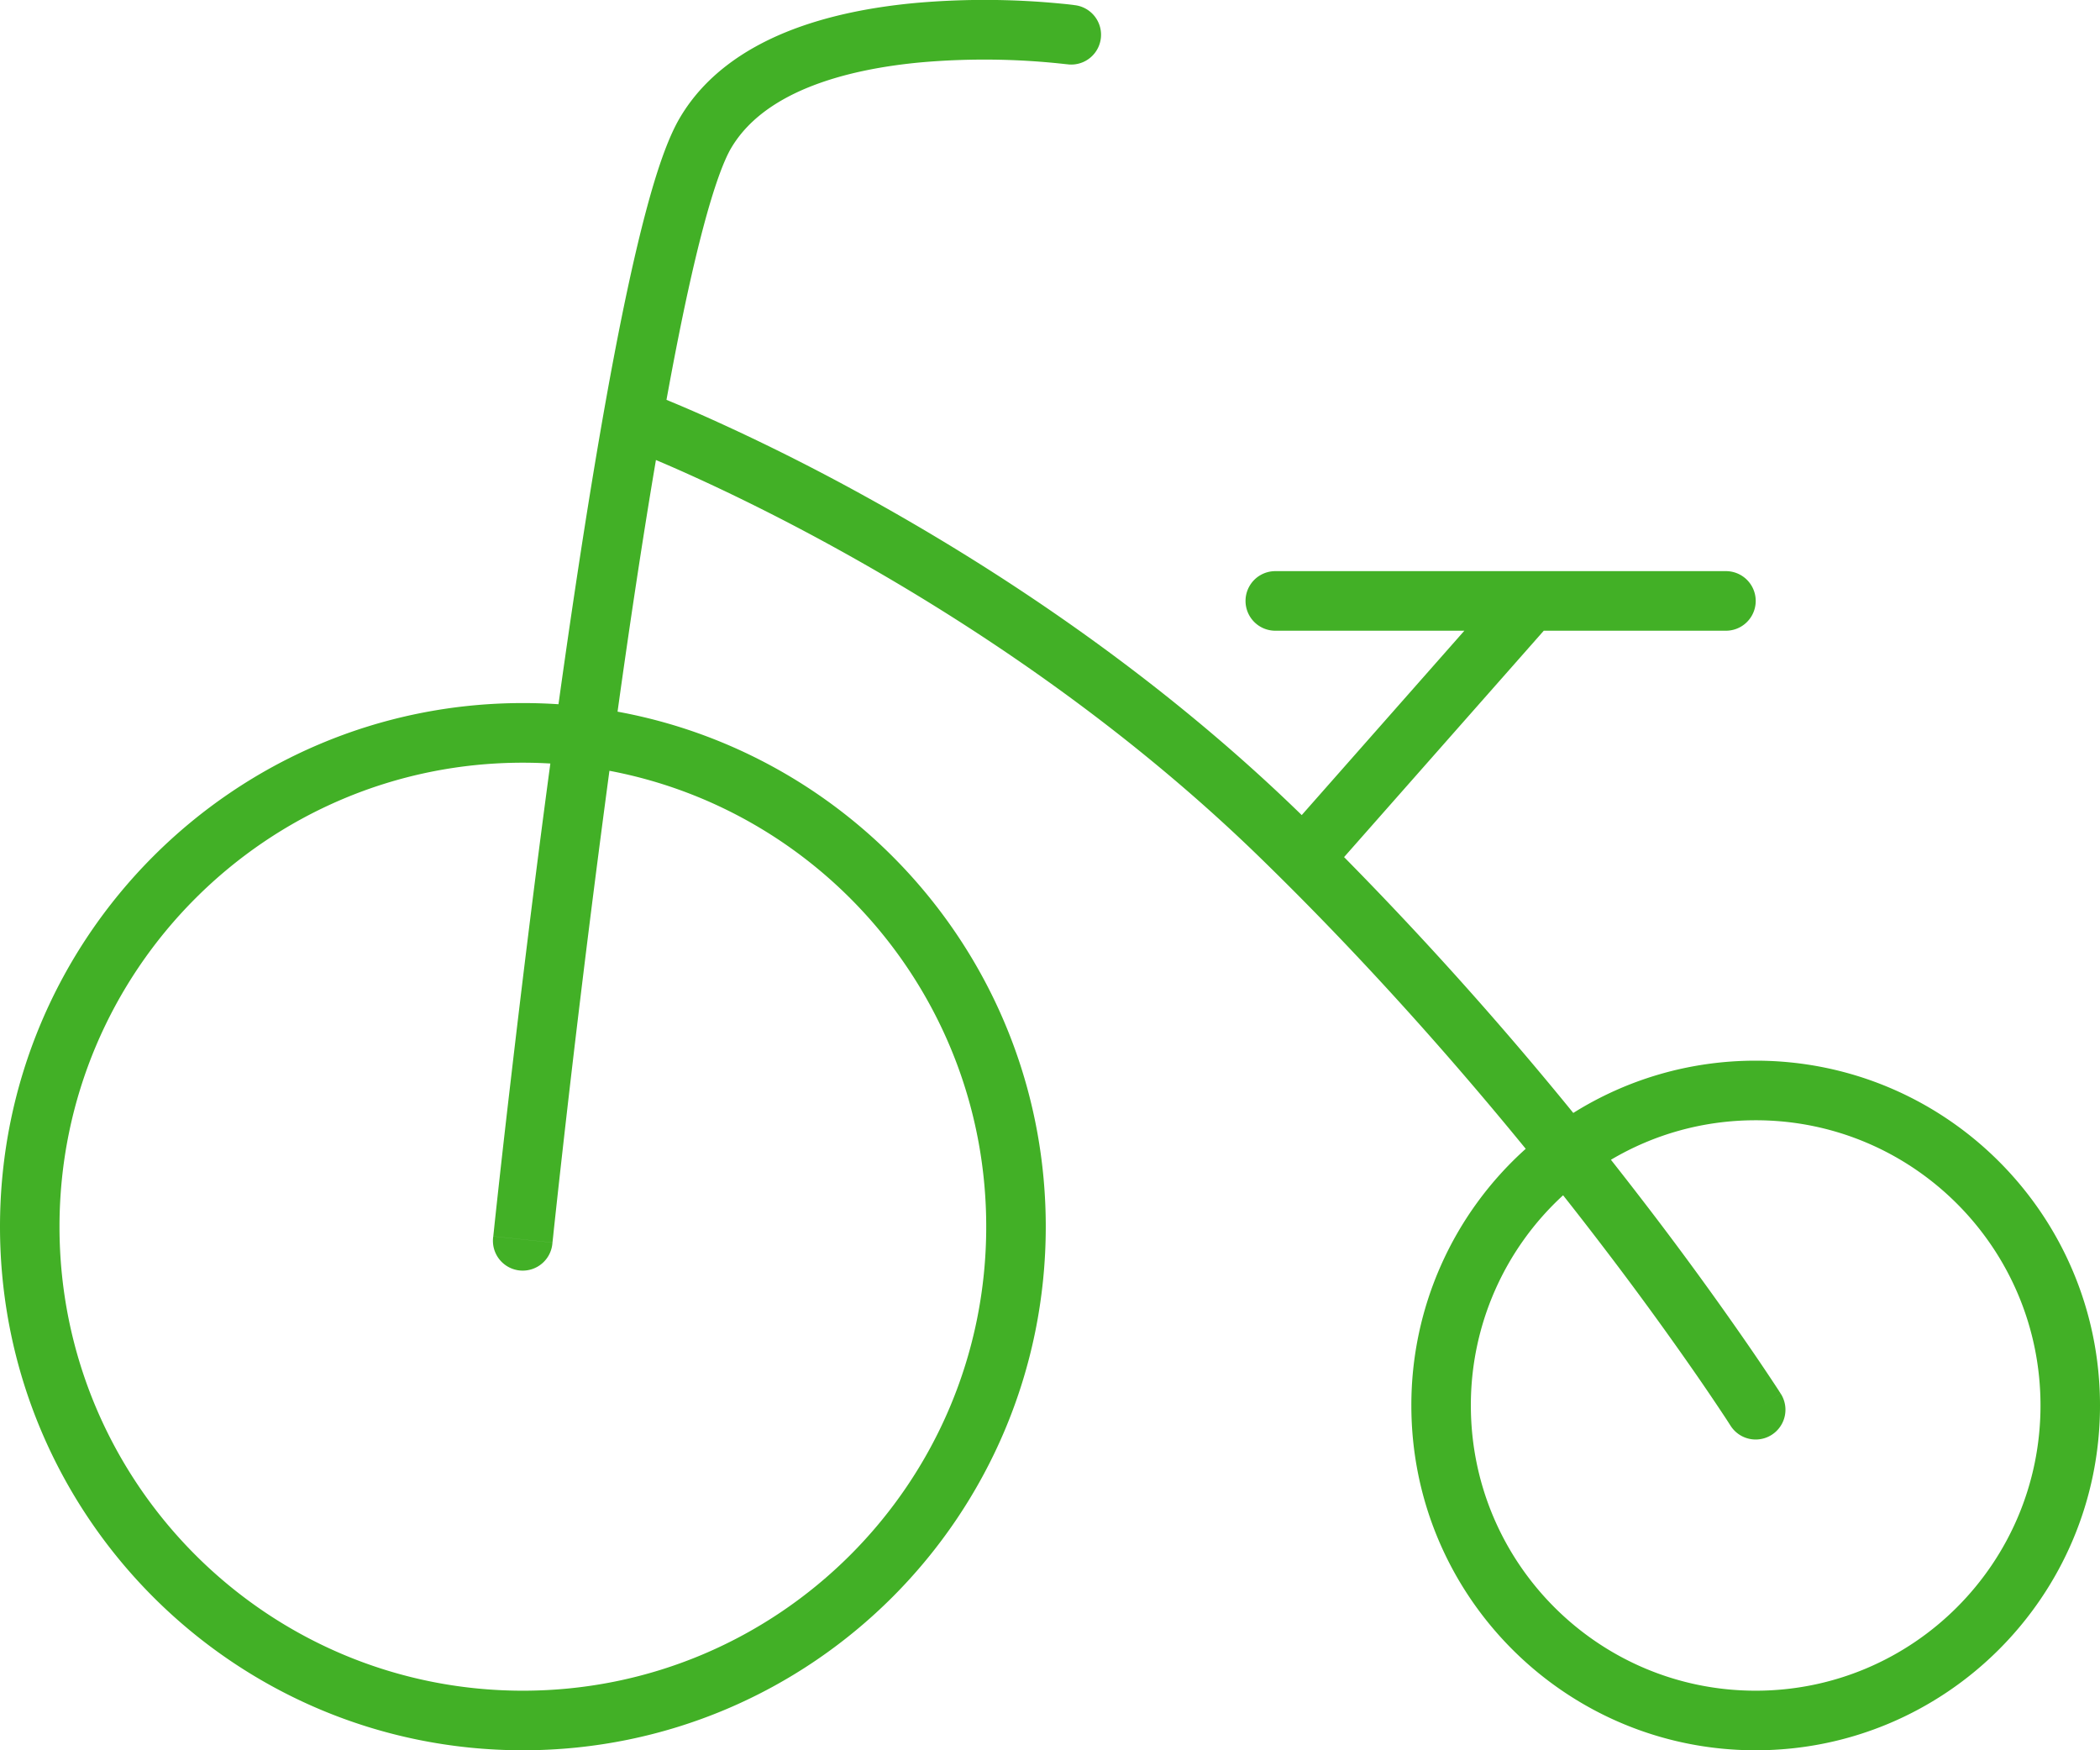 <svg width="54" height="45" fill="none" xmlns="http://www.w3.org/2000/svg"><path fill-rule="evenodd" clip-rule="evenodd" d="M18.804 3.802c.407-.686 1.093-1.192 1.976-1.553.883-.36 1.912-.555 2.915-.647a18.716 18.716 0 0 1 3.735.05h.012l.003.001a.766.766 0 0 0 .203-1.519l-.1.756.1-.756h-.008L27.621.13a7.956 7.956 0 0 0-.318-.035 20.24 20.24 0 0 0-3.747-.02c-1.088.1-2.28.316-3.355.755-1.074.44-2.082 1.124-2.713 2.189-.32.538-.61 1.404-.88 2.422-.277 1.043-.554 2.325-.825 3.75-.501 2.64-.989 5.806-1.422 8.915-.303-.02-.608-.03-.916-.03C6.02 18.077 0 24.104 0 31.538 0 38.973 6.02 45 13.445 45c7.426 0 13.446-6.027 13.446-13.462 0-6.602-4.748-12.094-11.011-13.241.307-2.206.641-4.432.987-6.47a38.295 38.295 0 0 1 .842.368c.94.424 2.274 1.064 3.838 1.928 3.133 1.73 7.17 4.347 10.823 7.896 2.659 2.584 4.981 5.213 6.863 7.517a8.848 8.848 0 0 0-2.941 6.599c0 4.896 3.964 8.865 8.854 8.865C50.036 45 54 41.031 54 36.135c0-4.896-3.964-8.865-8.854-8.865-1.722 0-3.33.492-4.69 1.344a92.683 92.683 0 0 0-5.894-6.578l5.135-5.82h4.684a.766.766 0 0 0 0-1.532H32.794a.766.766 0 0 0 0 1.532h4.861l-4.182 4.74-.037-.036c-3.78-3.674-7.941-6.366-11.15-8.138a54.795 54.795 0 0 0-3.95-1.984 38.219 38.219 0 0 0-1.198-.518c.05-.272.099-.54.149-.802.267-1.407.536-2.65.8-3.642.27-1.016.517-1.696.717-2.034ZM14.152 19.63c-.234-.014-.47-.021-.707-.021-6.58 0-11.915 5.34-11.915 11.93 0 6.588 5.335 11.929 11.915 11.929 6.58 0 11.915-5.341 11.915-11.93 0-5.826-4.172-10.678-9.689-11.721a458.237 458.237 0 0 0-1.435 11.85l-.011.109-.011.1-.006.053-.001.014v.003l-.762-.08-.76-.08v-.004l.001-.014.006-.054.022-.21a366.87 366.87 0 0 1 .414-3.68c.257-2.21.611-5.13 1.024-8.195Zm-.707 12.237.761.08a.766.766 0 1 1-1.522-.16l.761.08Zm27.759.164a97.83 97.83 0 0 0-1.01-1.3 7.317 7.317 0 0 0-2.372 5.404c0 4.05 3.279 7.333 7.324 7.333s7.324-3.283 7.324-7.333c0-4.05-3.28-7.333-7.324-7.333-1.36 0-2.632.37-3.722 1.016.351.445.683.873.996 1.282a89.401 89.401 0 0 1 2.487 3.416 59.353 59.353 0 0 1 .825 1.224l.026.042.017.026.011.018.004.005s0 .002-.644.413l.645-.412a.765.765 0 1 1-1.29.825v-.001l-.003-.004-.01-.015a13.666 13.666 0 0 0-.201-.308 58.128 58.128 0 0 0-.638-.942 87.933 87.933 0 0 0-2.445-3.356Z" fill="#42B026"/></svg>